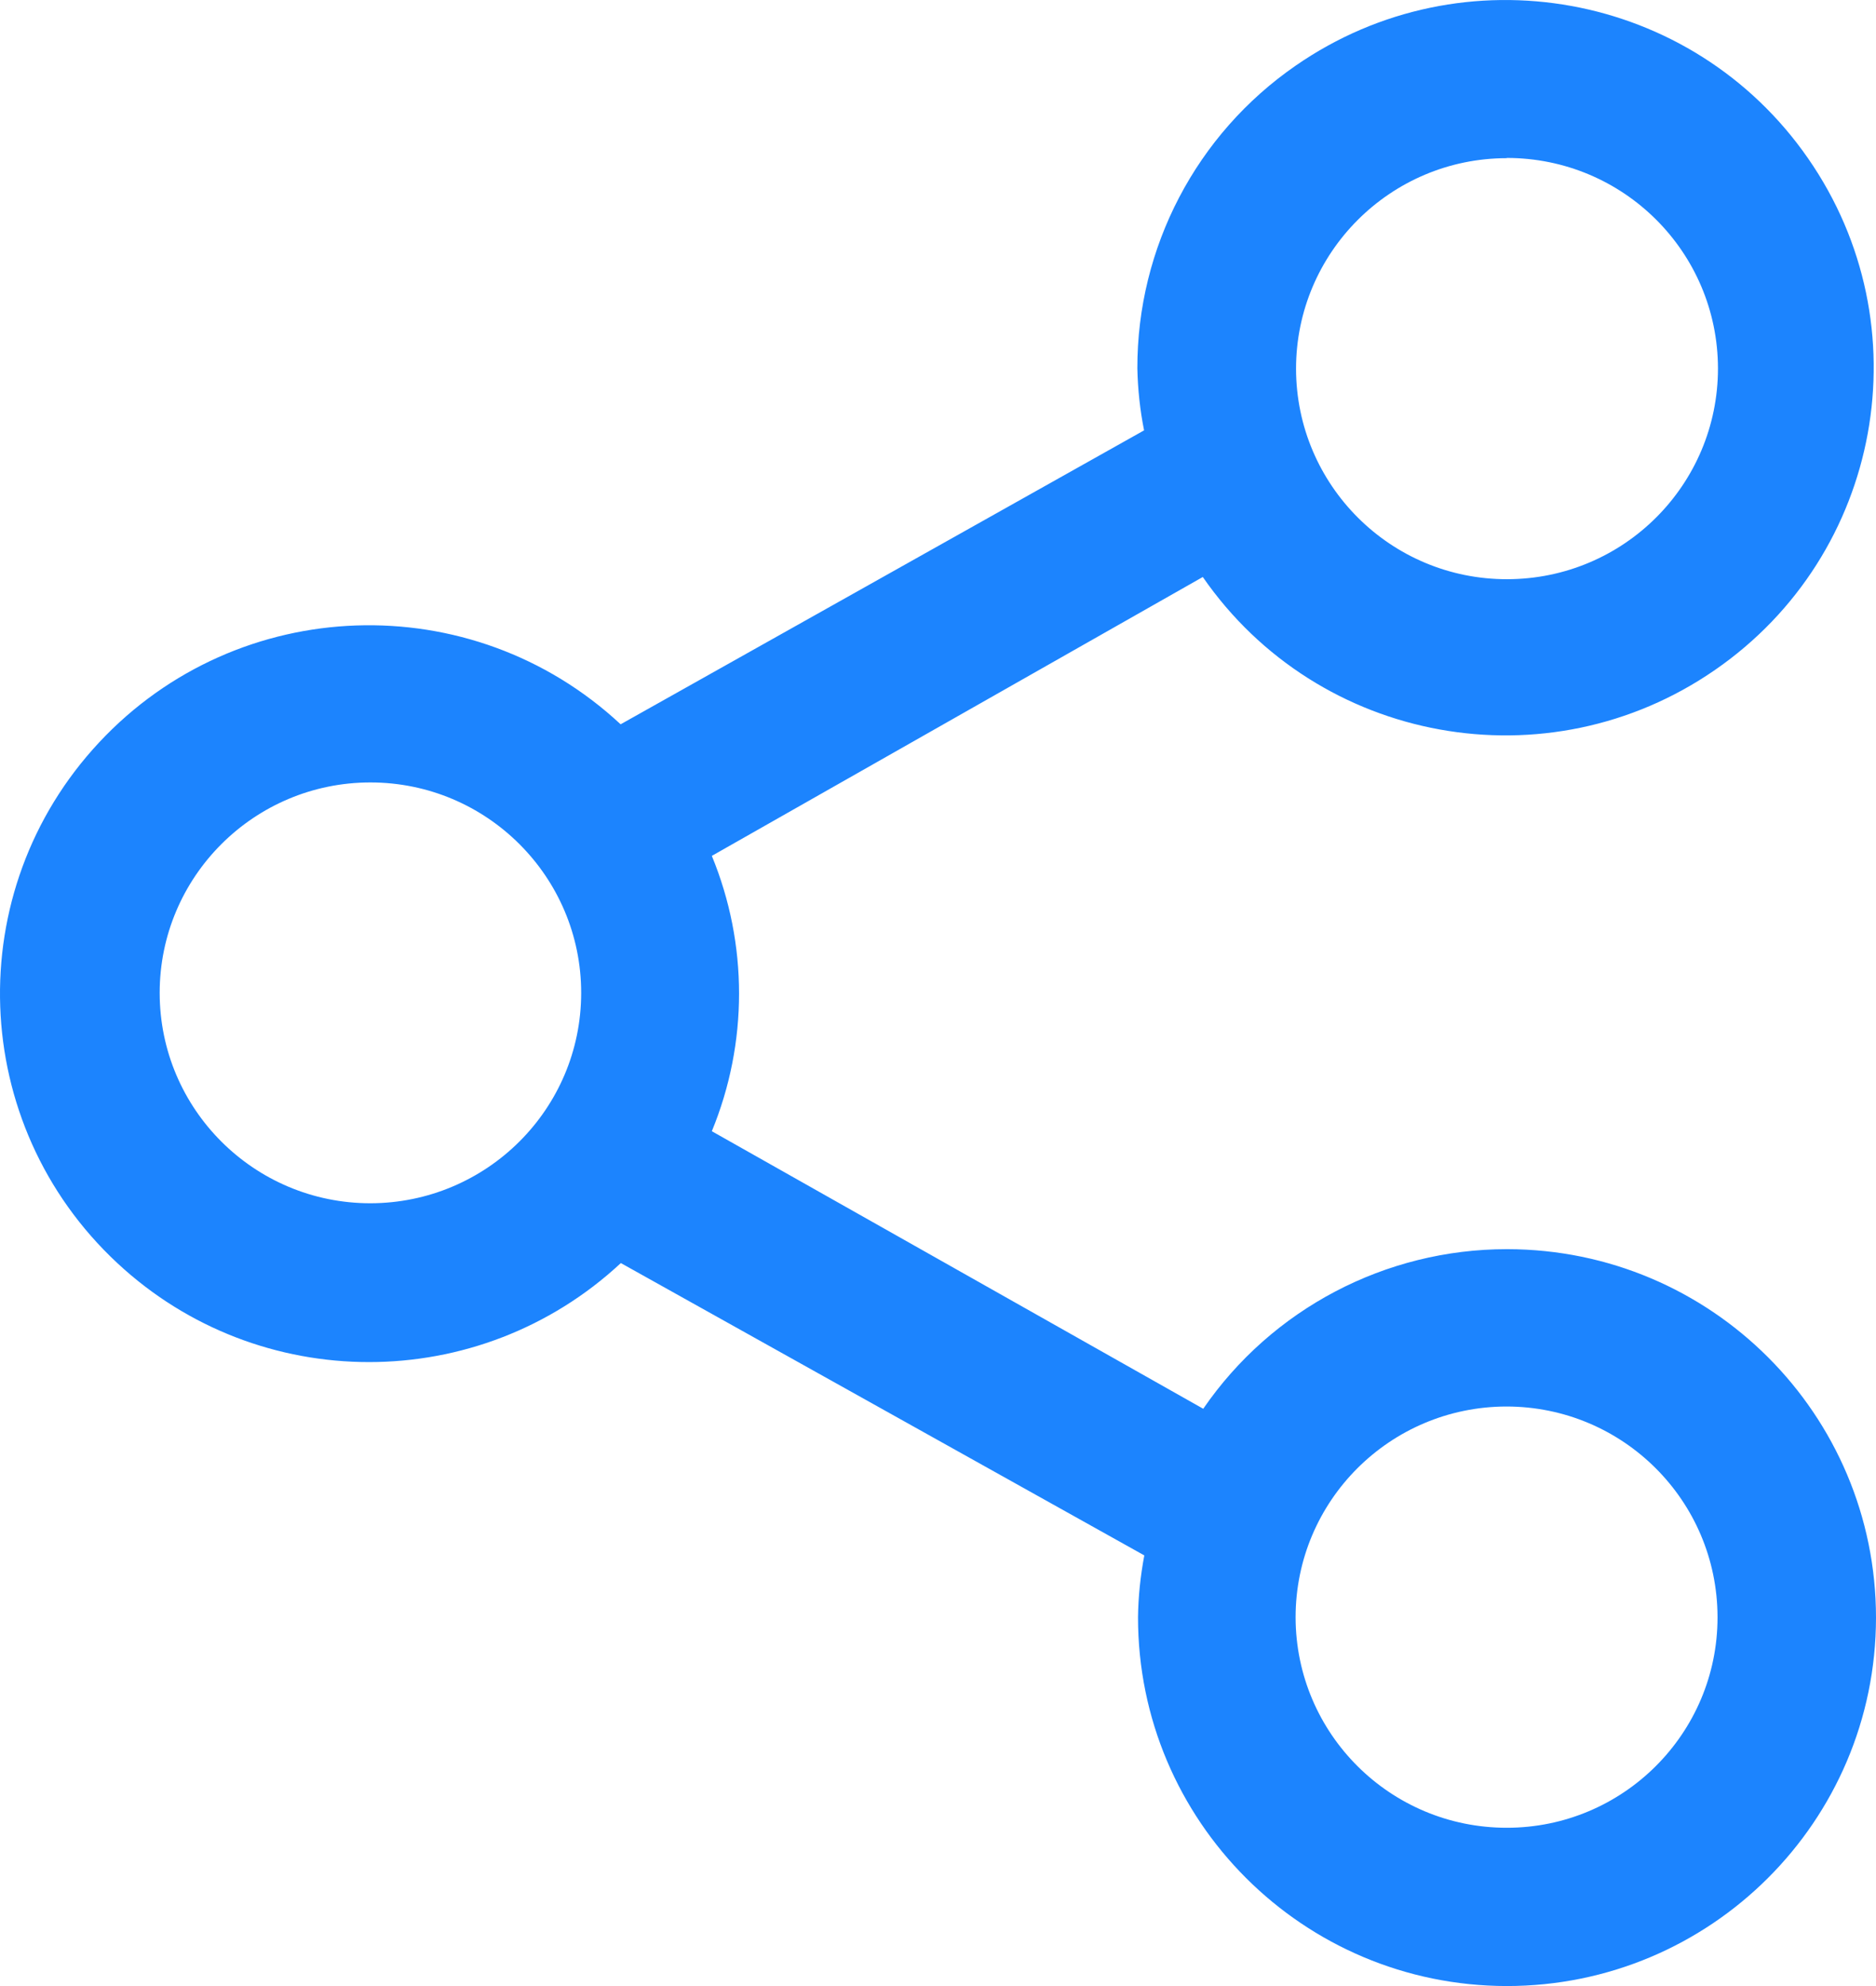 <svg width="34" height="36" viewBox="0 0 34 36" fill="none" xmlns="http://www.w3.org/2000/svg">
<path d="M27.308 22.643C25.11 22.643 23.05 23.726 21.807 25.536L12.901 20.505C13.559 18.906 13.559 17.113 12.901 15.514L21.799 10.459C23.895 13.486 28.052 14.24 31.083 12.143C34.114 10.049 34.87 5.898 32.769 2.871C30.672 -0.155 26.516 -0.91 23.485 1.188C21.681 2.433 20.609 4.486 20.613 6.677C20.621 7.055 20.661 7.432 20.735 7.801L11.248 13.129C8.546 10.613 4.316 10.759 1.797 13.457C-0.722 16.155 -0.575 20.379 2.126 22.895C4.694 25.288 8.68 25.288 11.252 22.895L20.739 28.194C20.67 28.563 20.629 28.94 20.625 29.317C20.625 33.006 23.615 35.996 27.308 36C31.002 36 33.996 33.014 34 29.326C34 25.637 31.01 22.647 27.317 22.643H27.312H27.308ZM27.308 2.863C29.421 2.863 31.132 4.567 31.136 6.677C31.136 8.787 29.429 10.495 27.317 10.499C25.204 10.503 23.493 8.795 23.489 6.685C23.489 4.58 25.196 2.871 27.304 2.867C27.304 2.867 27.304 2.867 27.308 2.867V2.863ZM6.713 21.811C4.605 21.811 2.894 20.103 2.894 17.997C2.894 15.892 4.605 14.183 6.713 14.183C8.822 14.183 10.533 15.892 10.533 17.997C10.533 20.103 8.822 21.807 6.713 21.811ZM27.308 33.131C25.196 33.131 23.485 31.427 23.481 29.317C23.481 27.208 25.188 25.5 27.3 25.495C29.413 25.495 31.123 27.2 31.128 29.309C31.128 29.309 31.128 29.313 31.128 29.317C31.128 31.423 29.417 33.131 27.308 33.131Z" fill="#1C84FE"/>
</svg>
